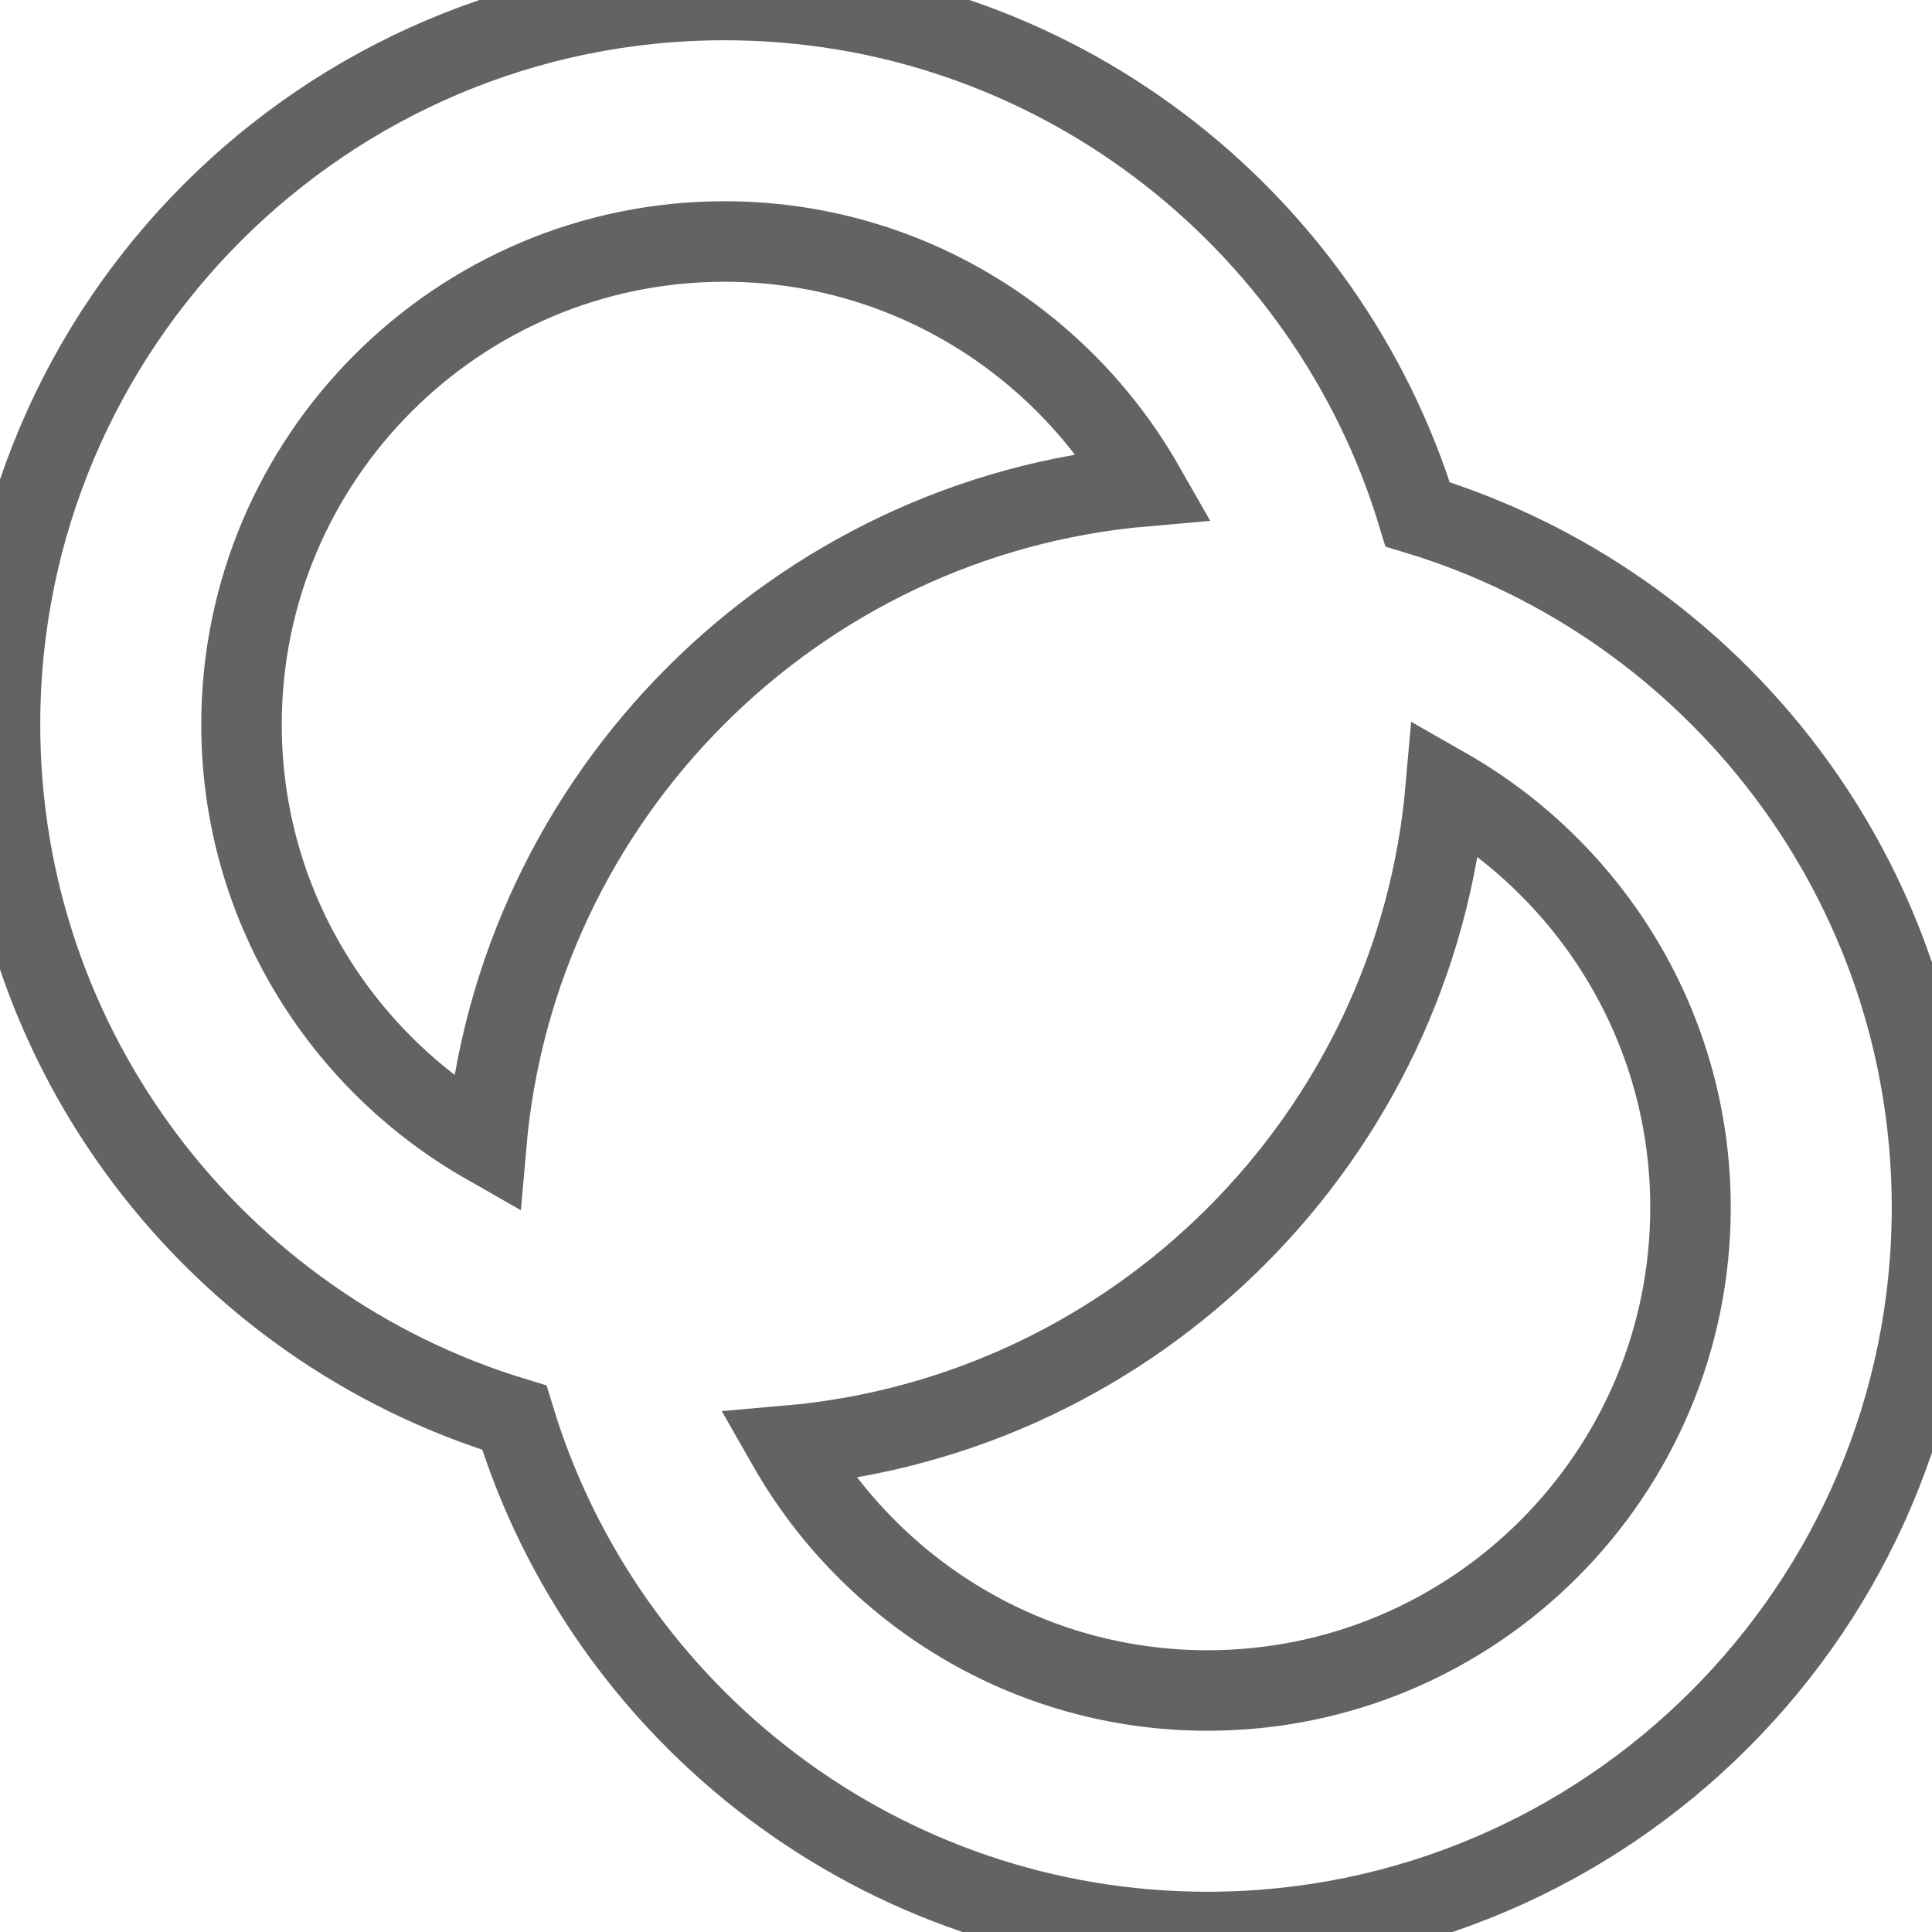 <svg
    xmlns="http://www.w3.org/2000/svg"
    viewBox="0 0 24 24"
    id="vector">
    <path
        id="dup"
        d="M 17.611 6.389 C 16.489 2.696 13.054 0 9 0 C 4.038 0 0 4.038 0 9 C 0 13.054 2.696 16.489 6.389 17.611 C 7.511 21.304 10.945 24 15 24 C 19.962 24 24 19.962 24 15 C 24 10.946 21.304 7.511 17.611 6.389 Z M 3 9 C 3 5.691 5.691 3 9 3 C 11.232 3 13.179 4.227 14.213 6.04 C 9.879 6.418 6.419 9.878 6.04 14.213 C 4.227 13.179 3 11.232 3 9 Z M 15 21 C 12.768 21 10.821 19.773 9.787 17.96 C 14.121 17.582 17.581 14.122 17.96 9.787 C 19.773 10.821 21 12.768 21 15 C 21 18.309 18.309 21 15 21 Z"
        fill="none"
        stroke="#636363ff"/>
</svg>
